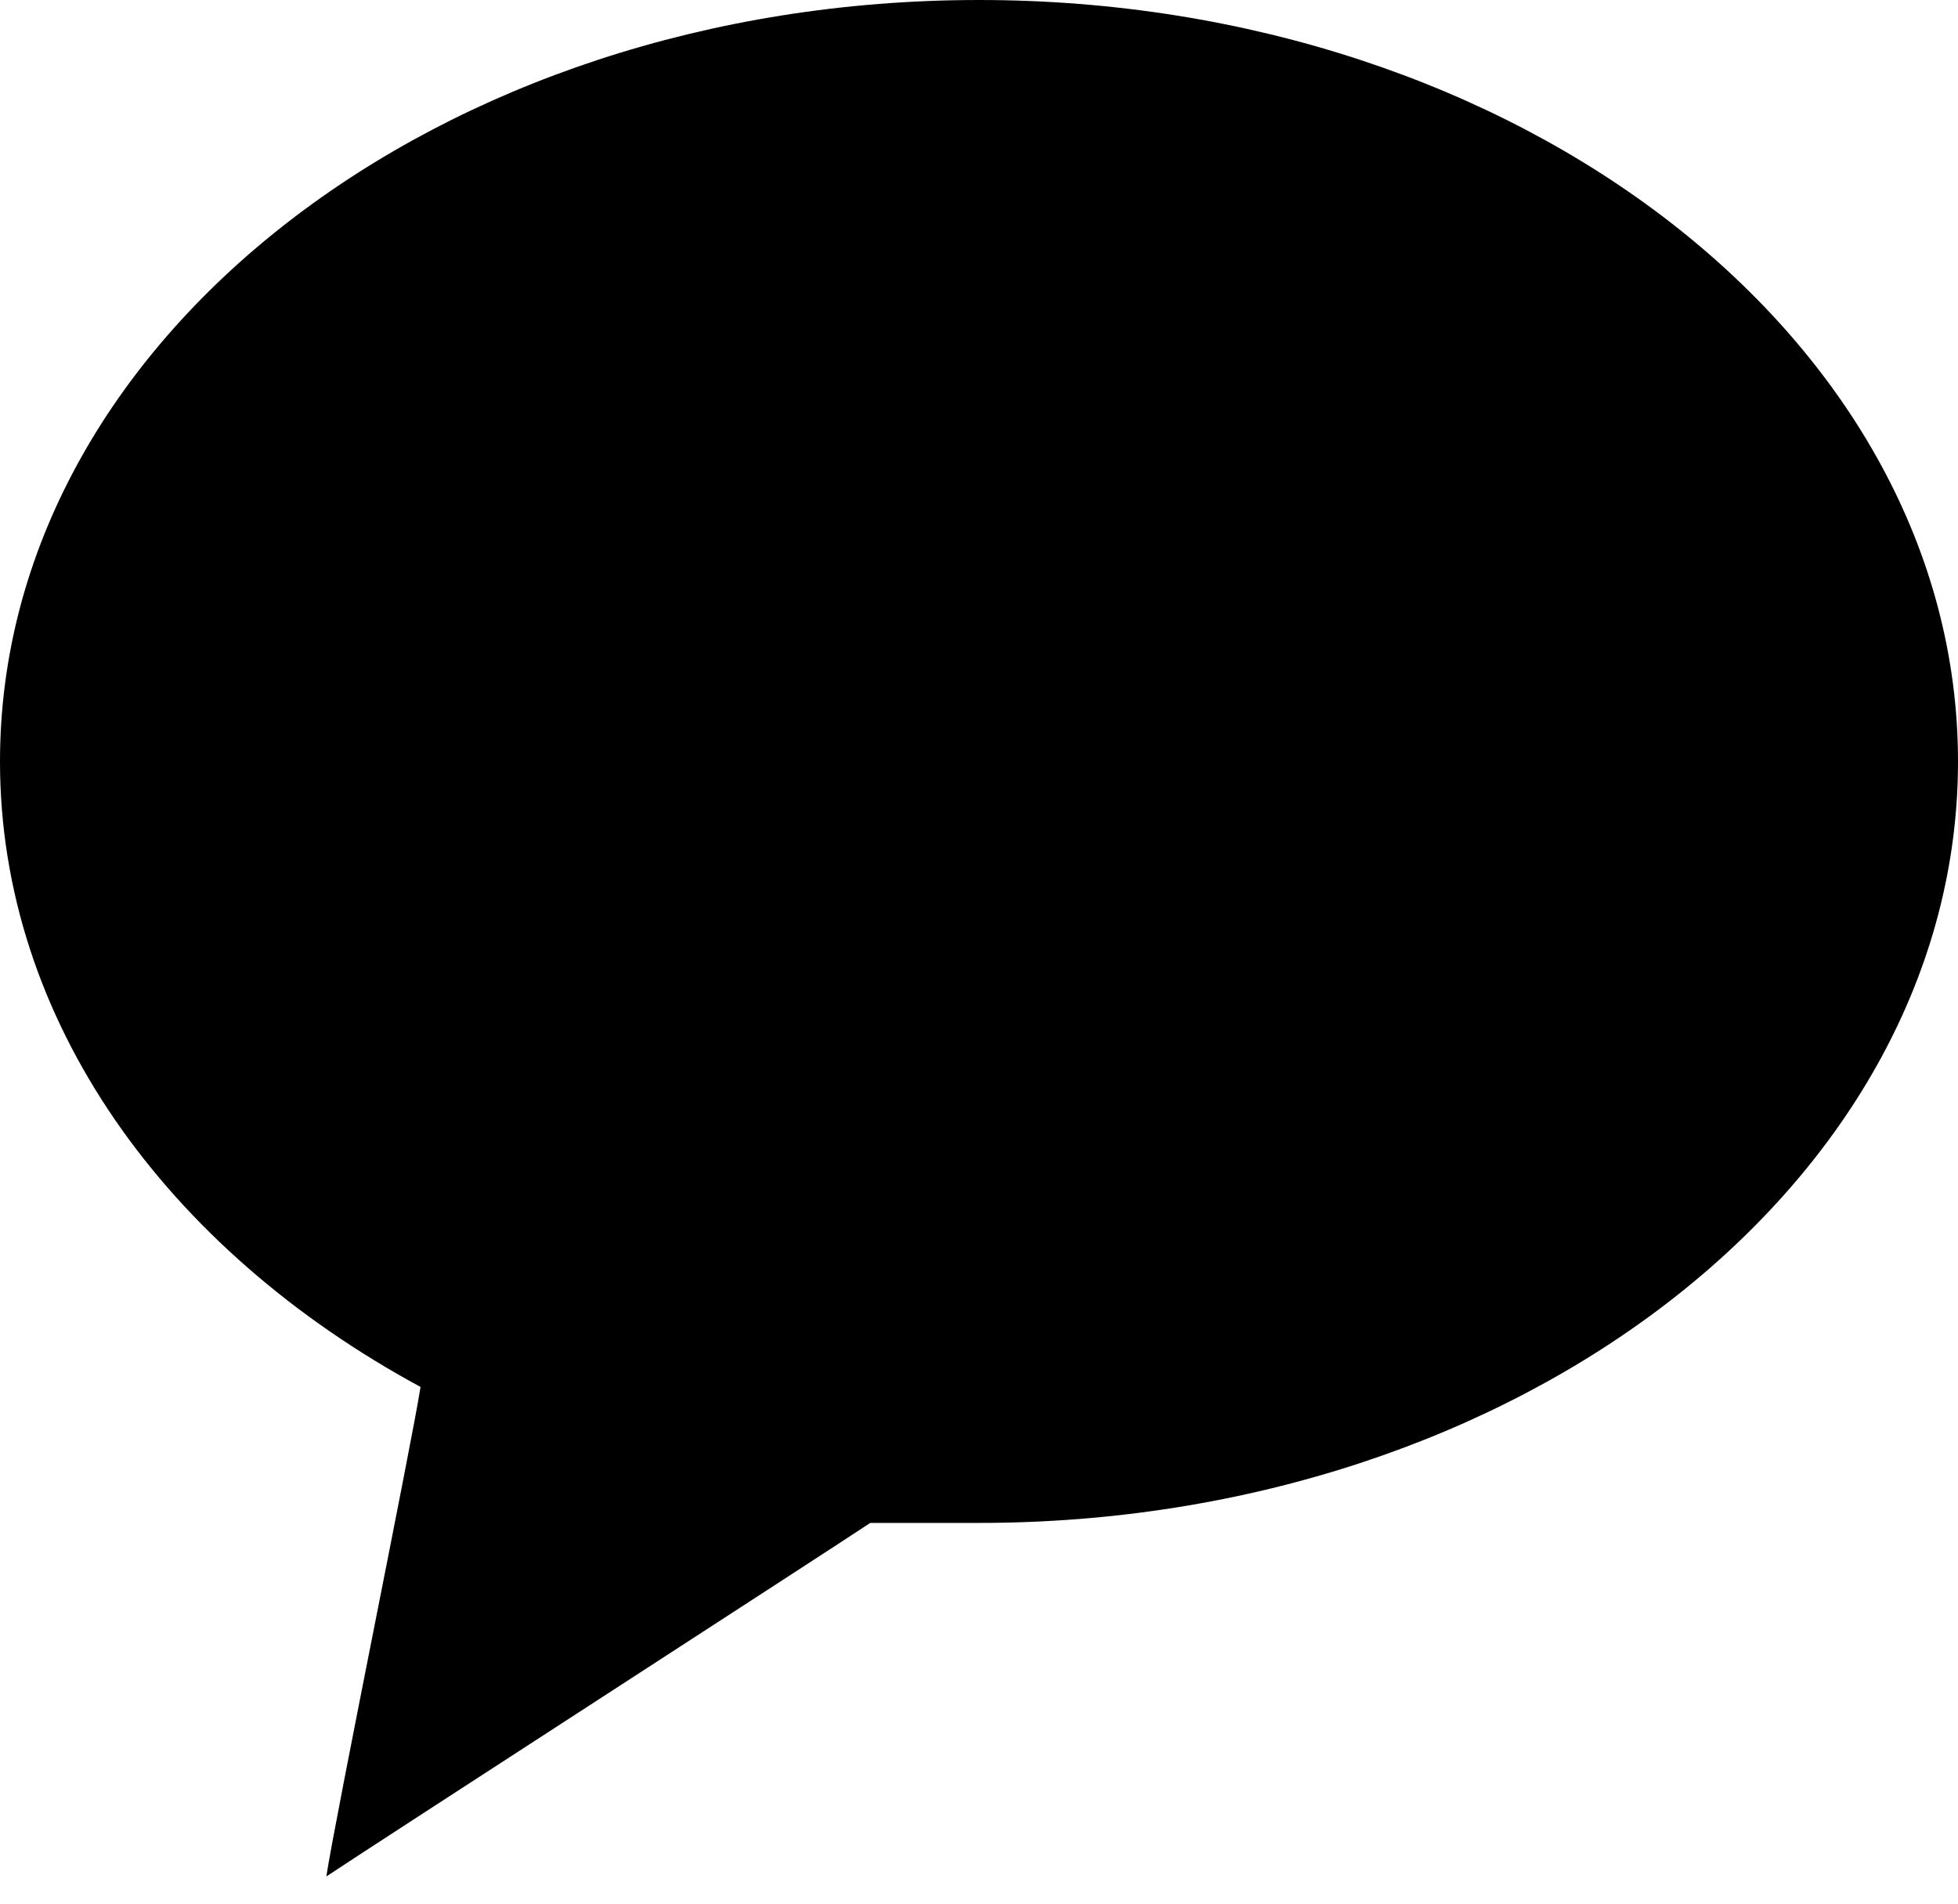 <svg width="36" height="35" viewBox="0 0 36 35" fill="none" xmlns="http://www.w3.org/2000/svg">
<path d="M36 14C36 21.732 27.941 28 18 28C16.978 28 17 28 16 28C15.296 28.472 6.746 34 6 34.5C6.172 33.381 7.578 26.5 7.732 25.5C3.059 22.971 0 18.763 0 14C0 6.268 8.059 0 18 0C27.941 0 36 6.268 36 14Z" fill="black"/>
</svg>
